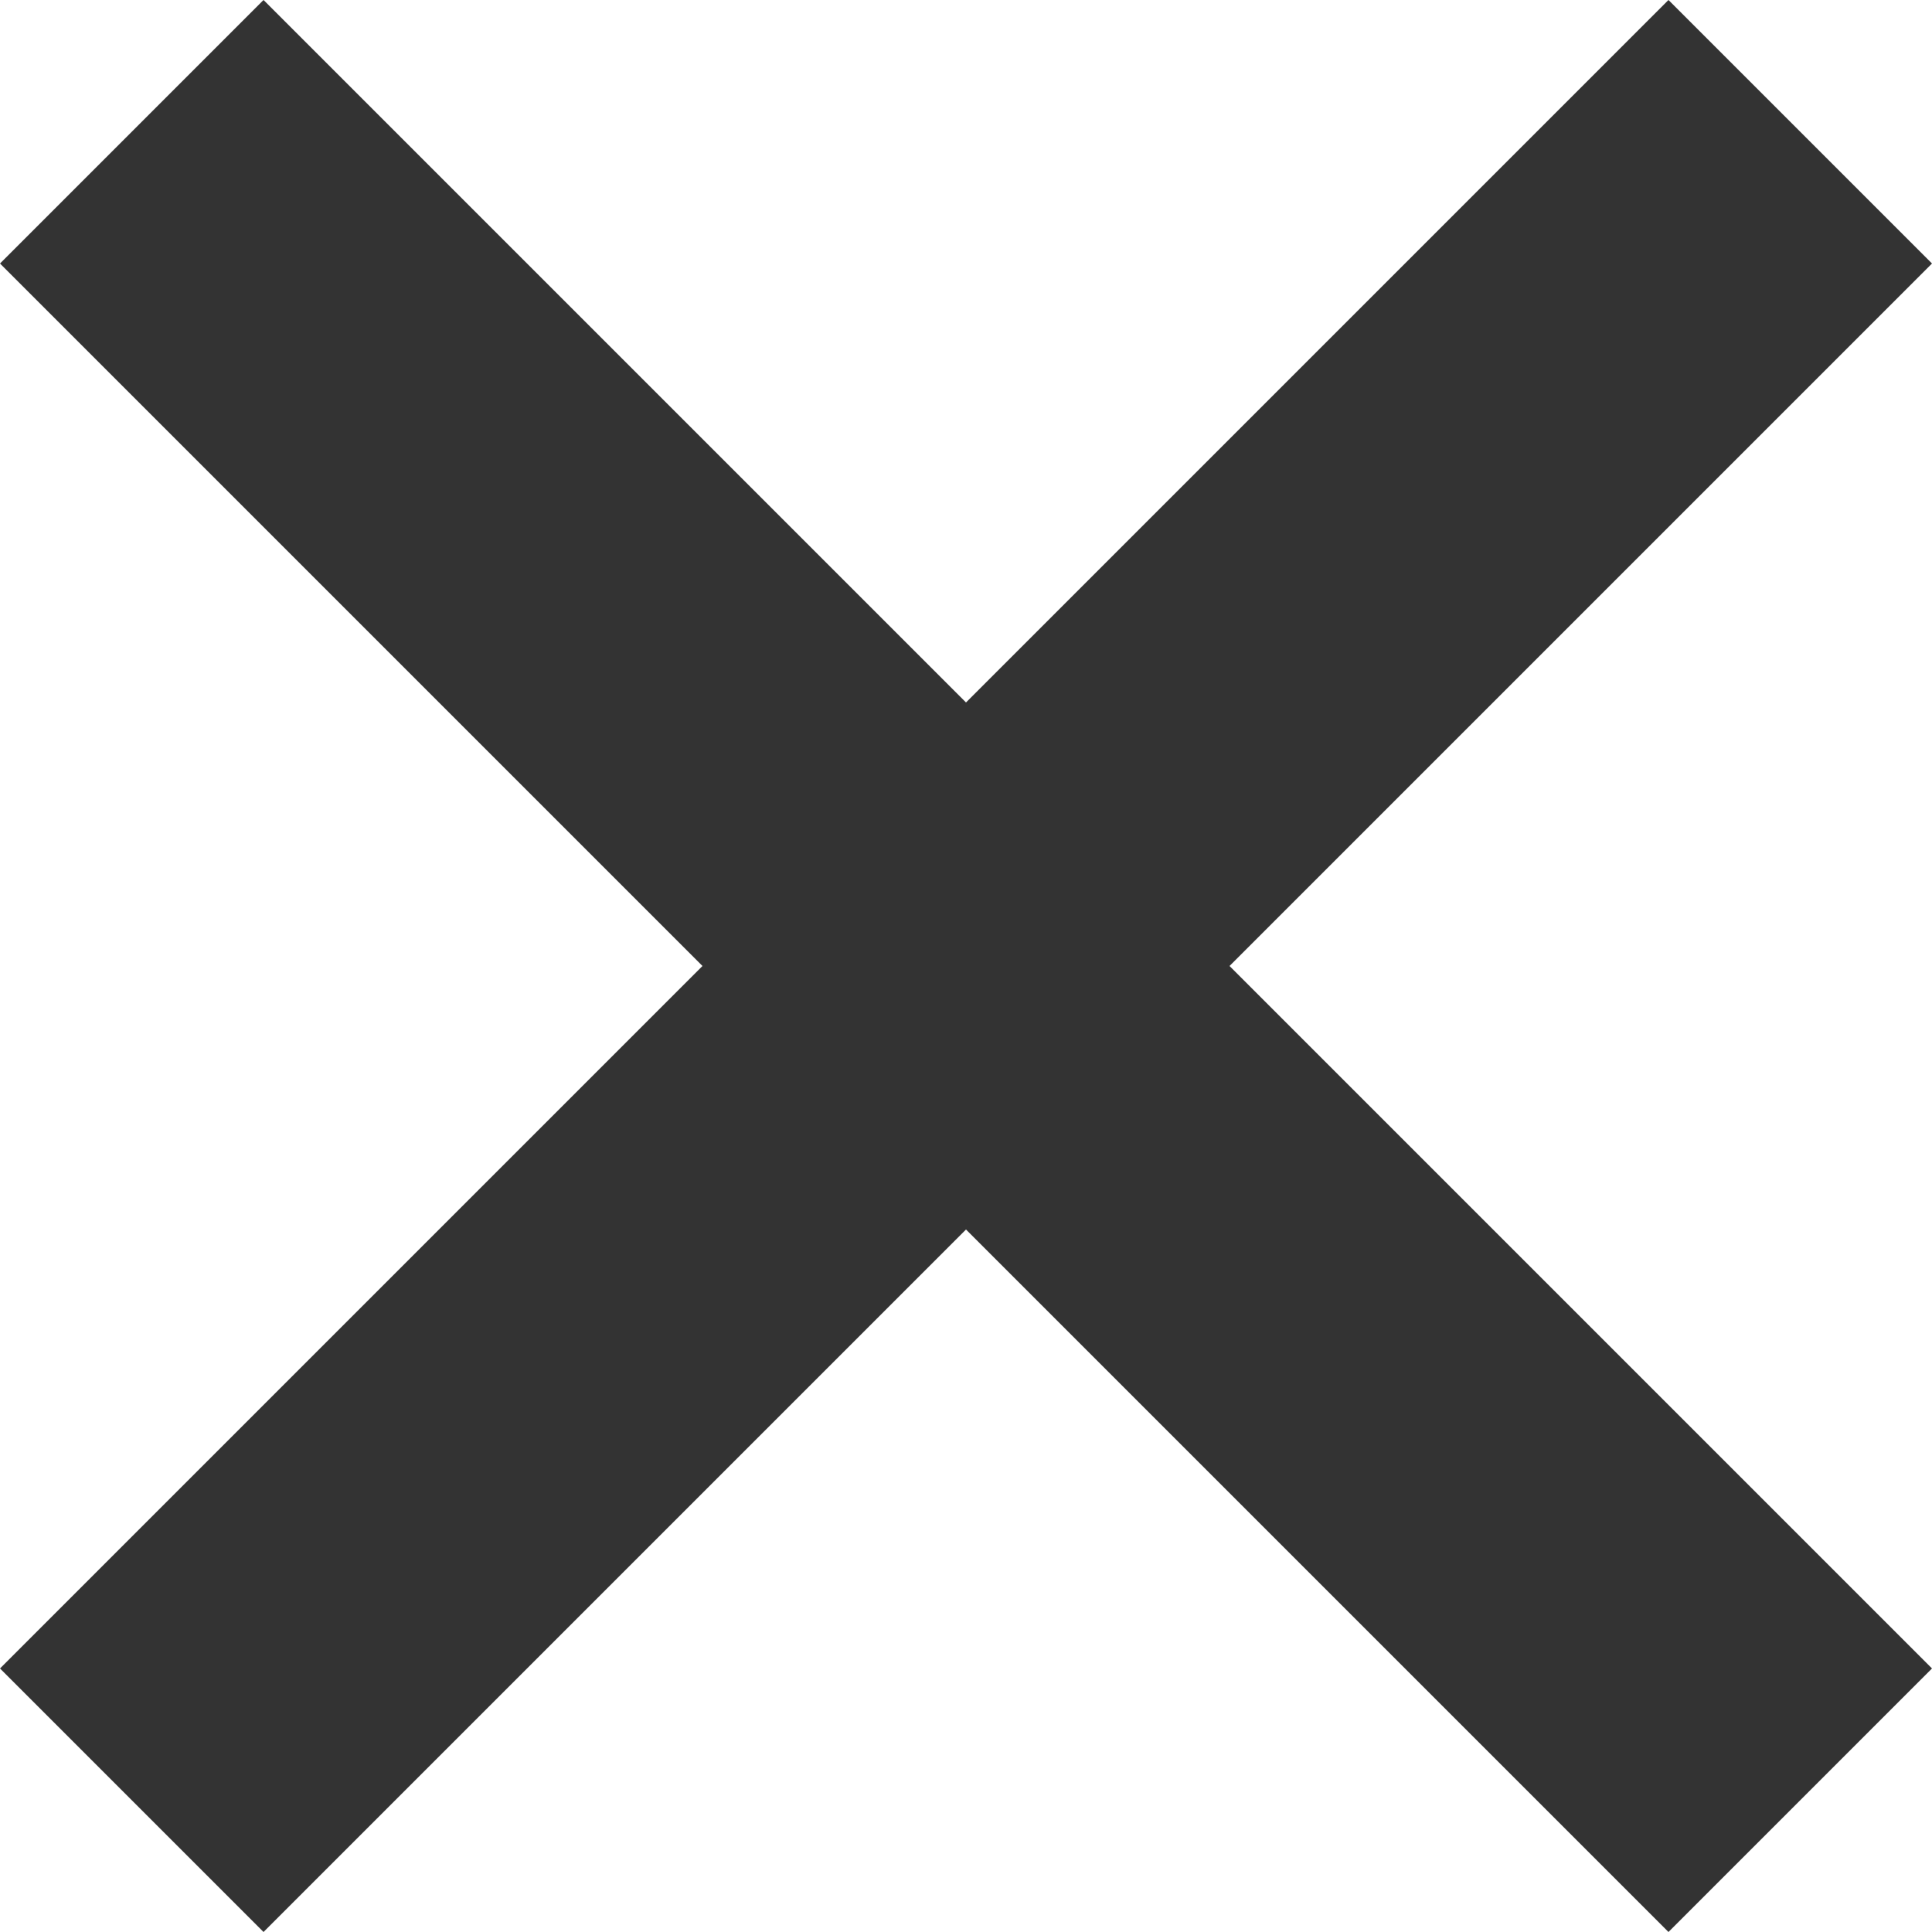 <?xml version="1.0" encoding="UTF-8"?>
<svg width="10px" height="10px" viewBox="0 0 10 10" version="1.1" xmlns="http://www.w3.org/2000/svg" xmlns:xlink="http://www.w3.org/1999/xlink">
    <title>782DD827-D010-4E01-B2B0-131DE5B3B5A7</title>
    <defs>
        <polygon id="path-1" points="5 3.636 1.364 0 2.77555756e-16 1.364 3.636 5 0 8.636 1.364 10 5 6.364 8.636 10 10 8.636 6.364 5 10 1.364 8.636 2.77555756e-16"></polygon>
    </defs>
    <g id="Desktop" stroke="none" stroke-width="1" fill="none" fill-rule="evenodd">
        <g id="GFW---Blog---UI-kit" transform="translate(-216, -2389)">
            <g id="Icons/16px/Close" transform="translate(216, 2389)">
                <mask id="mask-2" fill="white">
                    <use xlink:href="#path-1"></use>
                </mask>
                <use id="X" fill="#333333" xlink:href="#path-1"></use>
            </g>
        </g>
    </g>
</svg>